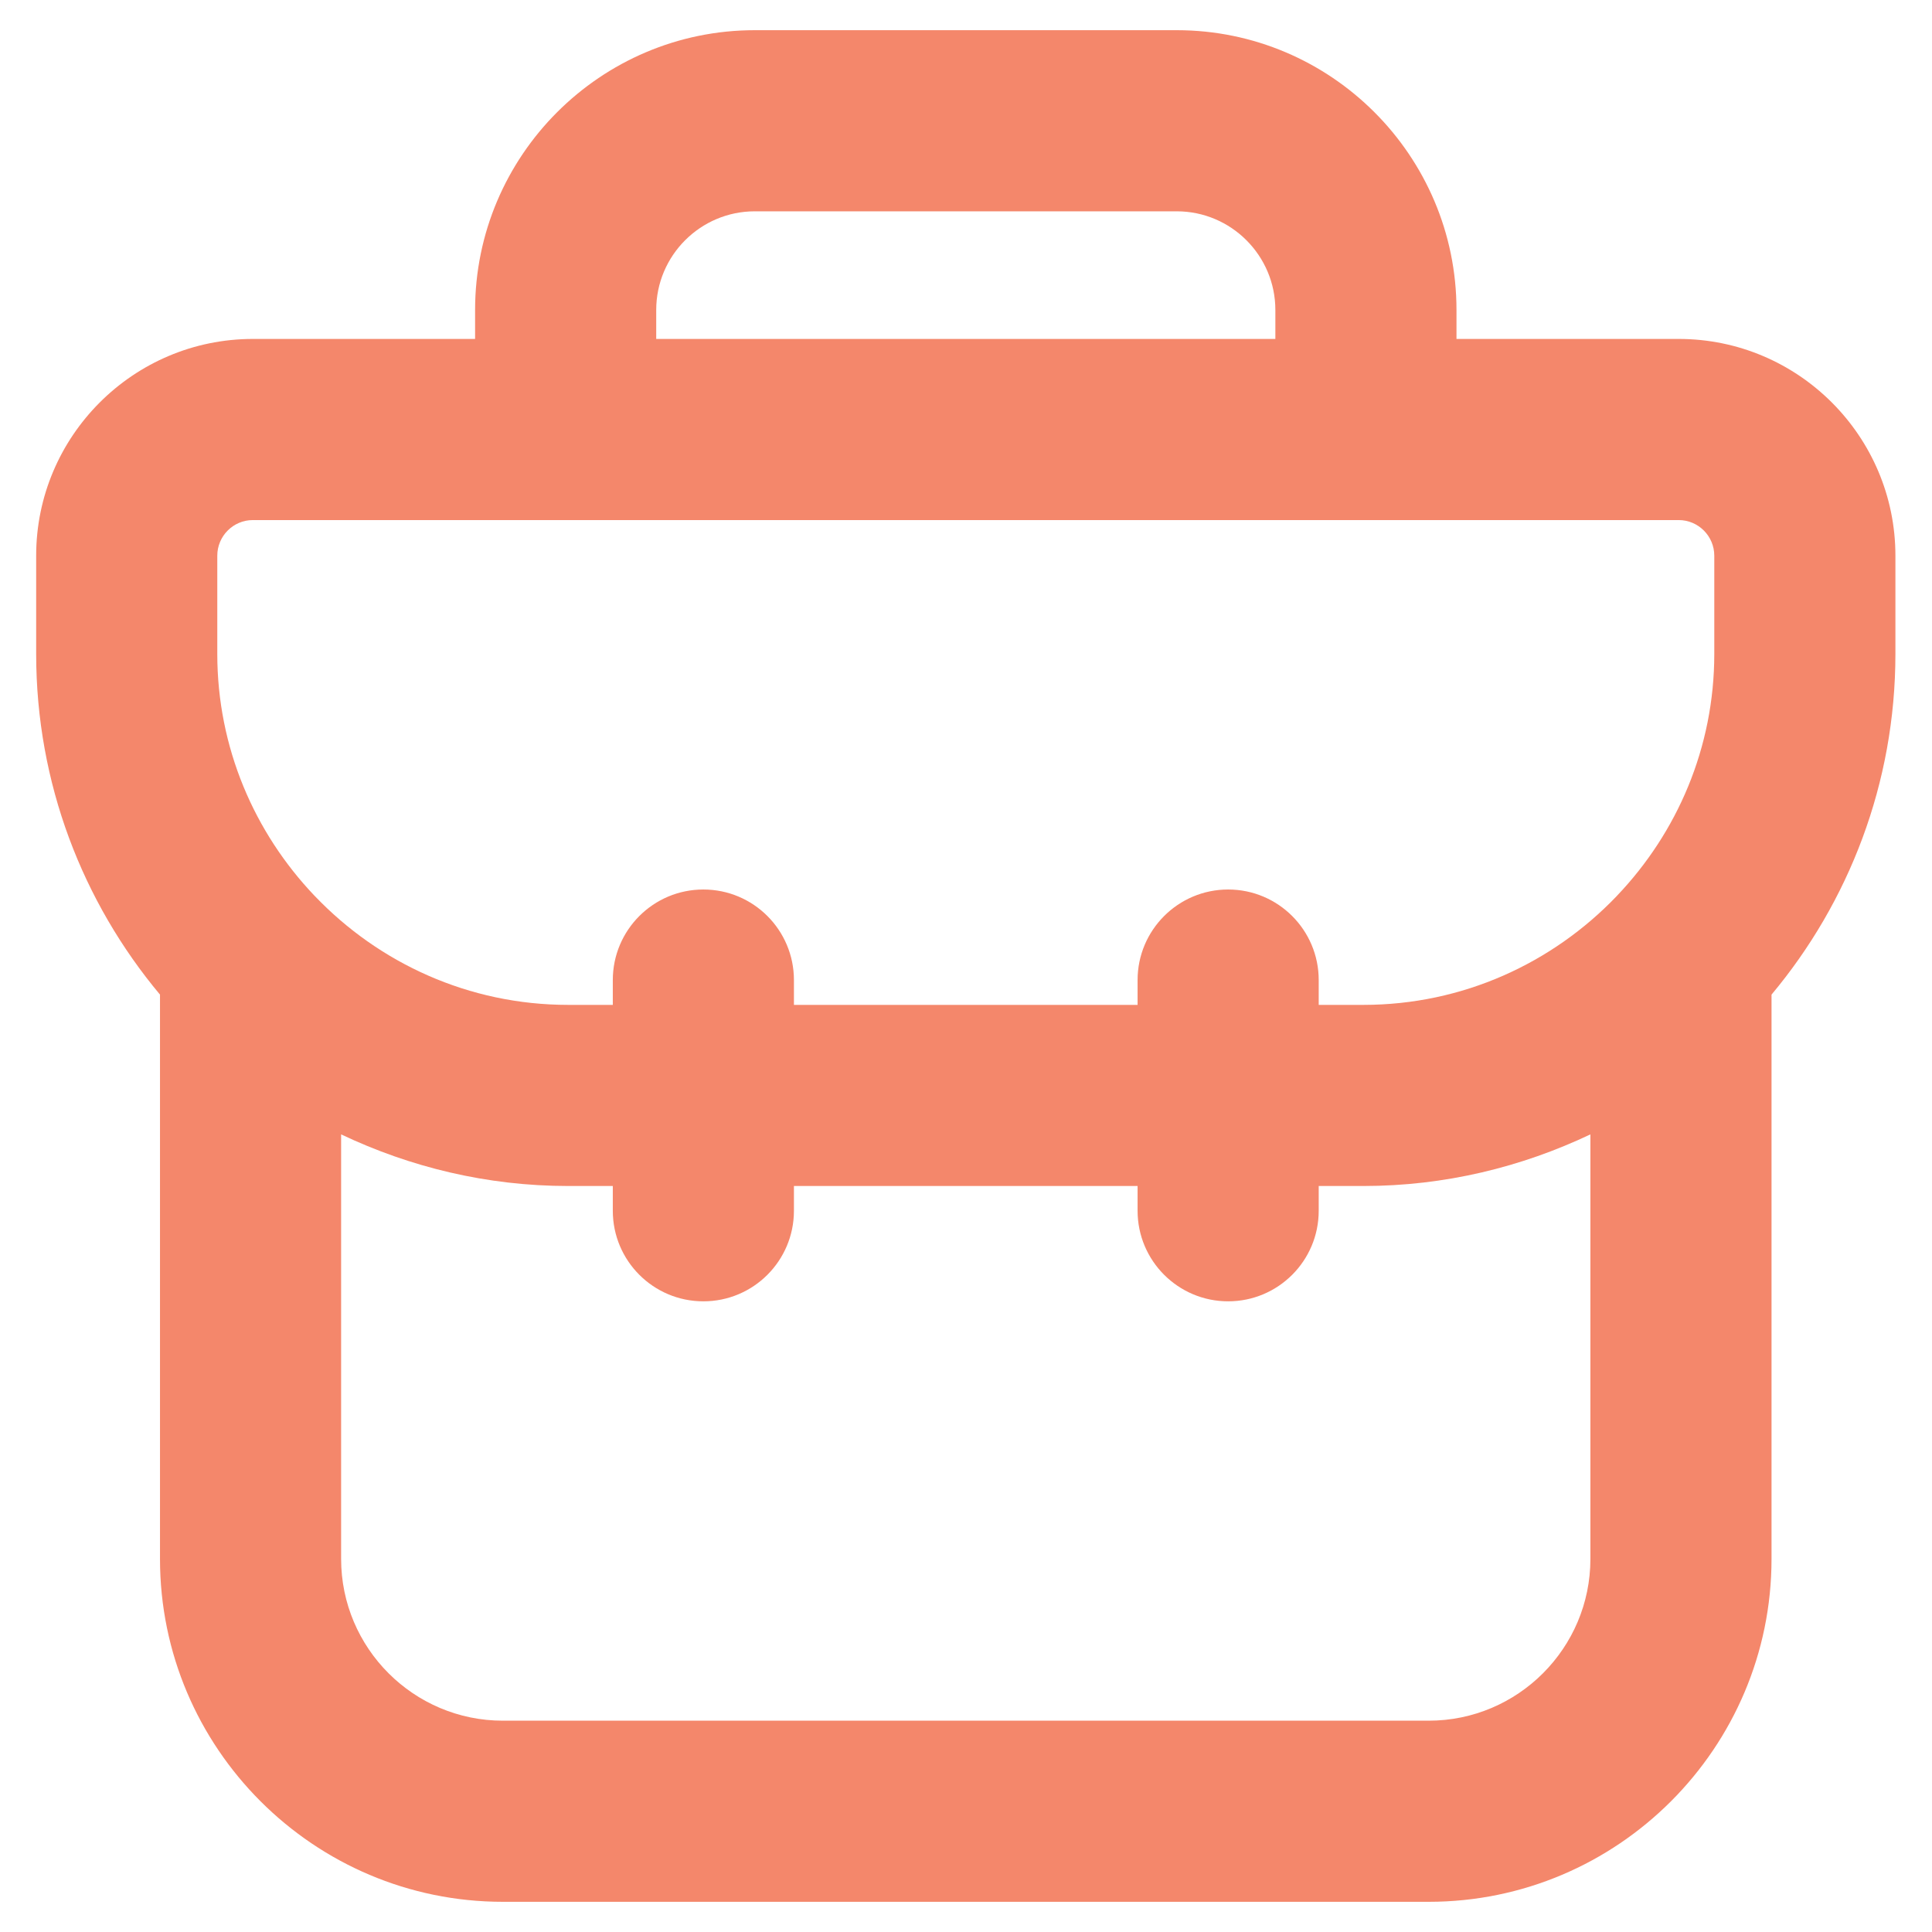 <svg xmlns="http://www.w3.org/2000/svg" fill="none" viewBox="0.68 0 32 32">
<g clip-path="url(#clip0_1_188)">
<path d="M32.074 9.204C32.074 7.225 30.464 5.614 28.485 5.614H24.804V5.134C24.804 2.579 22.725 0.5 20.17 0.5H13.182C10.627 0.5 8.549 2.579 8.549 5.134V5.614H4.868C2.889 5.614 1.279 7.225 1.279 9.204V10.831C1.279 12.976 2.051 14.944 3.33 16.474V25.821C3.33 28.952 5.877 31.5 9.009 31.5H24.344C27.475 31.5 30.022 28.952 30.022 25.821V16.474C31.301 14.944 32.074 12.976 32.074 10.831V9.204ZM11.549 5.134C11.549 4.233 12.282 3.5 13.182 3.5H20.17C21.071 3.5 21.804 4.233 21.804 5.134V5.614H11.549V5.134ZM4.279 9.204C4.279 8.879 4.543 8.614 4.868 8.614H28.485C28.809 8.614 29.074 8.879 29.074 9.204V10.831C29.074 12.383 28.459 13.791 27.464 14.835C27.461 14.838 27.458 14.842 27.455 14.845C26.396 15.951 24.91 16.644 23.262 16.644H22.522V16.233C22.522 15.405 21.851 14.733 21.022 14.733C20.194 14.733 19.522 15.405 19.522 16.233V16.644H13.83V16.233C13.83 15.405 13.159 14.733 12.33 14.733C11.501 14.733 10.83 15.405 10.83 16.233V16.644H10.091C8.443 16.644 6.956 15.951 5.898 14.845C5.894 14.842 5.891 14.838 5.888 14.835C4.894 13.791 4.279 12.383 4.279 10.831V9.204ZM24.344 28.5H9.009C7.532 28.5 6.33 27.298 6.33 25.821V18.789C7.472 19.331 8.744 19.644 10.091 19.644H10.83V20.054C10.83 20.882 11.501 21.554 12.33 21.554C13.159 21.554 13.83 20.882 13.83 20.054V19.644H19.522V20.054C19.522 20.882 20.194 21.554 21.022 21.554C21.851 21.554 22.522 20.882 22.522 20.054V19.644H23.262C24.608 19.644 25.88 19.331 27.022 18.789V25.821C27.022 27.298 25.821 28.5 24.344 28.5Z" fill="#F4876B"/>
</g>
<defs>
<clipPath id="clip0_1_188">
<rect width="32" height="32" fill="white" transform="translate(0.676)"/>
</clipPath>
</defs>
</svg>